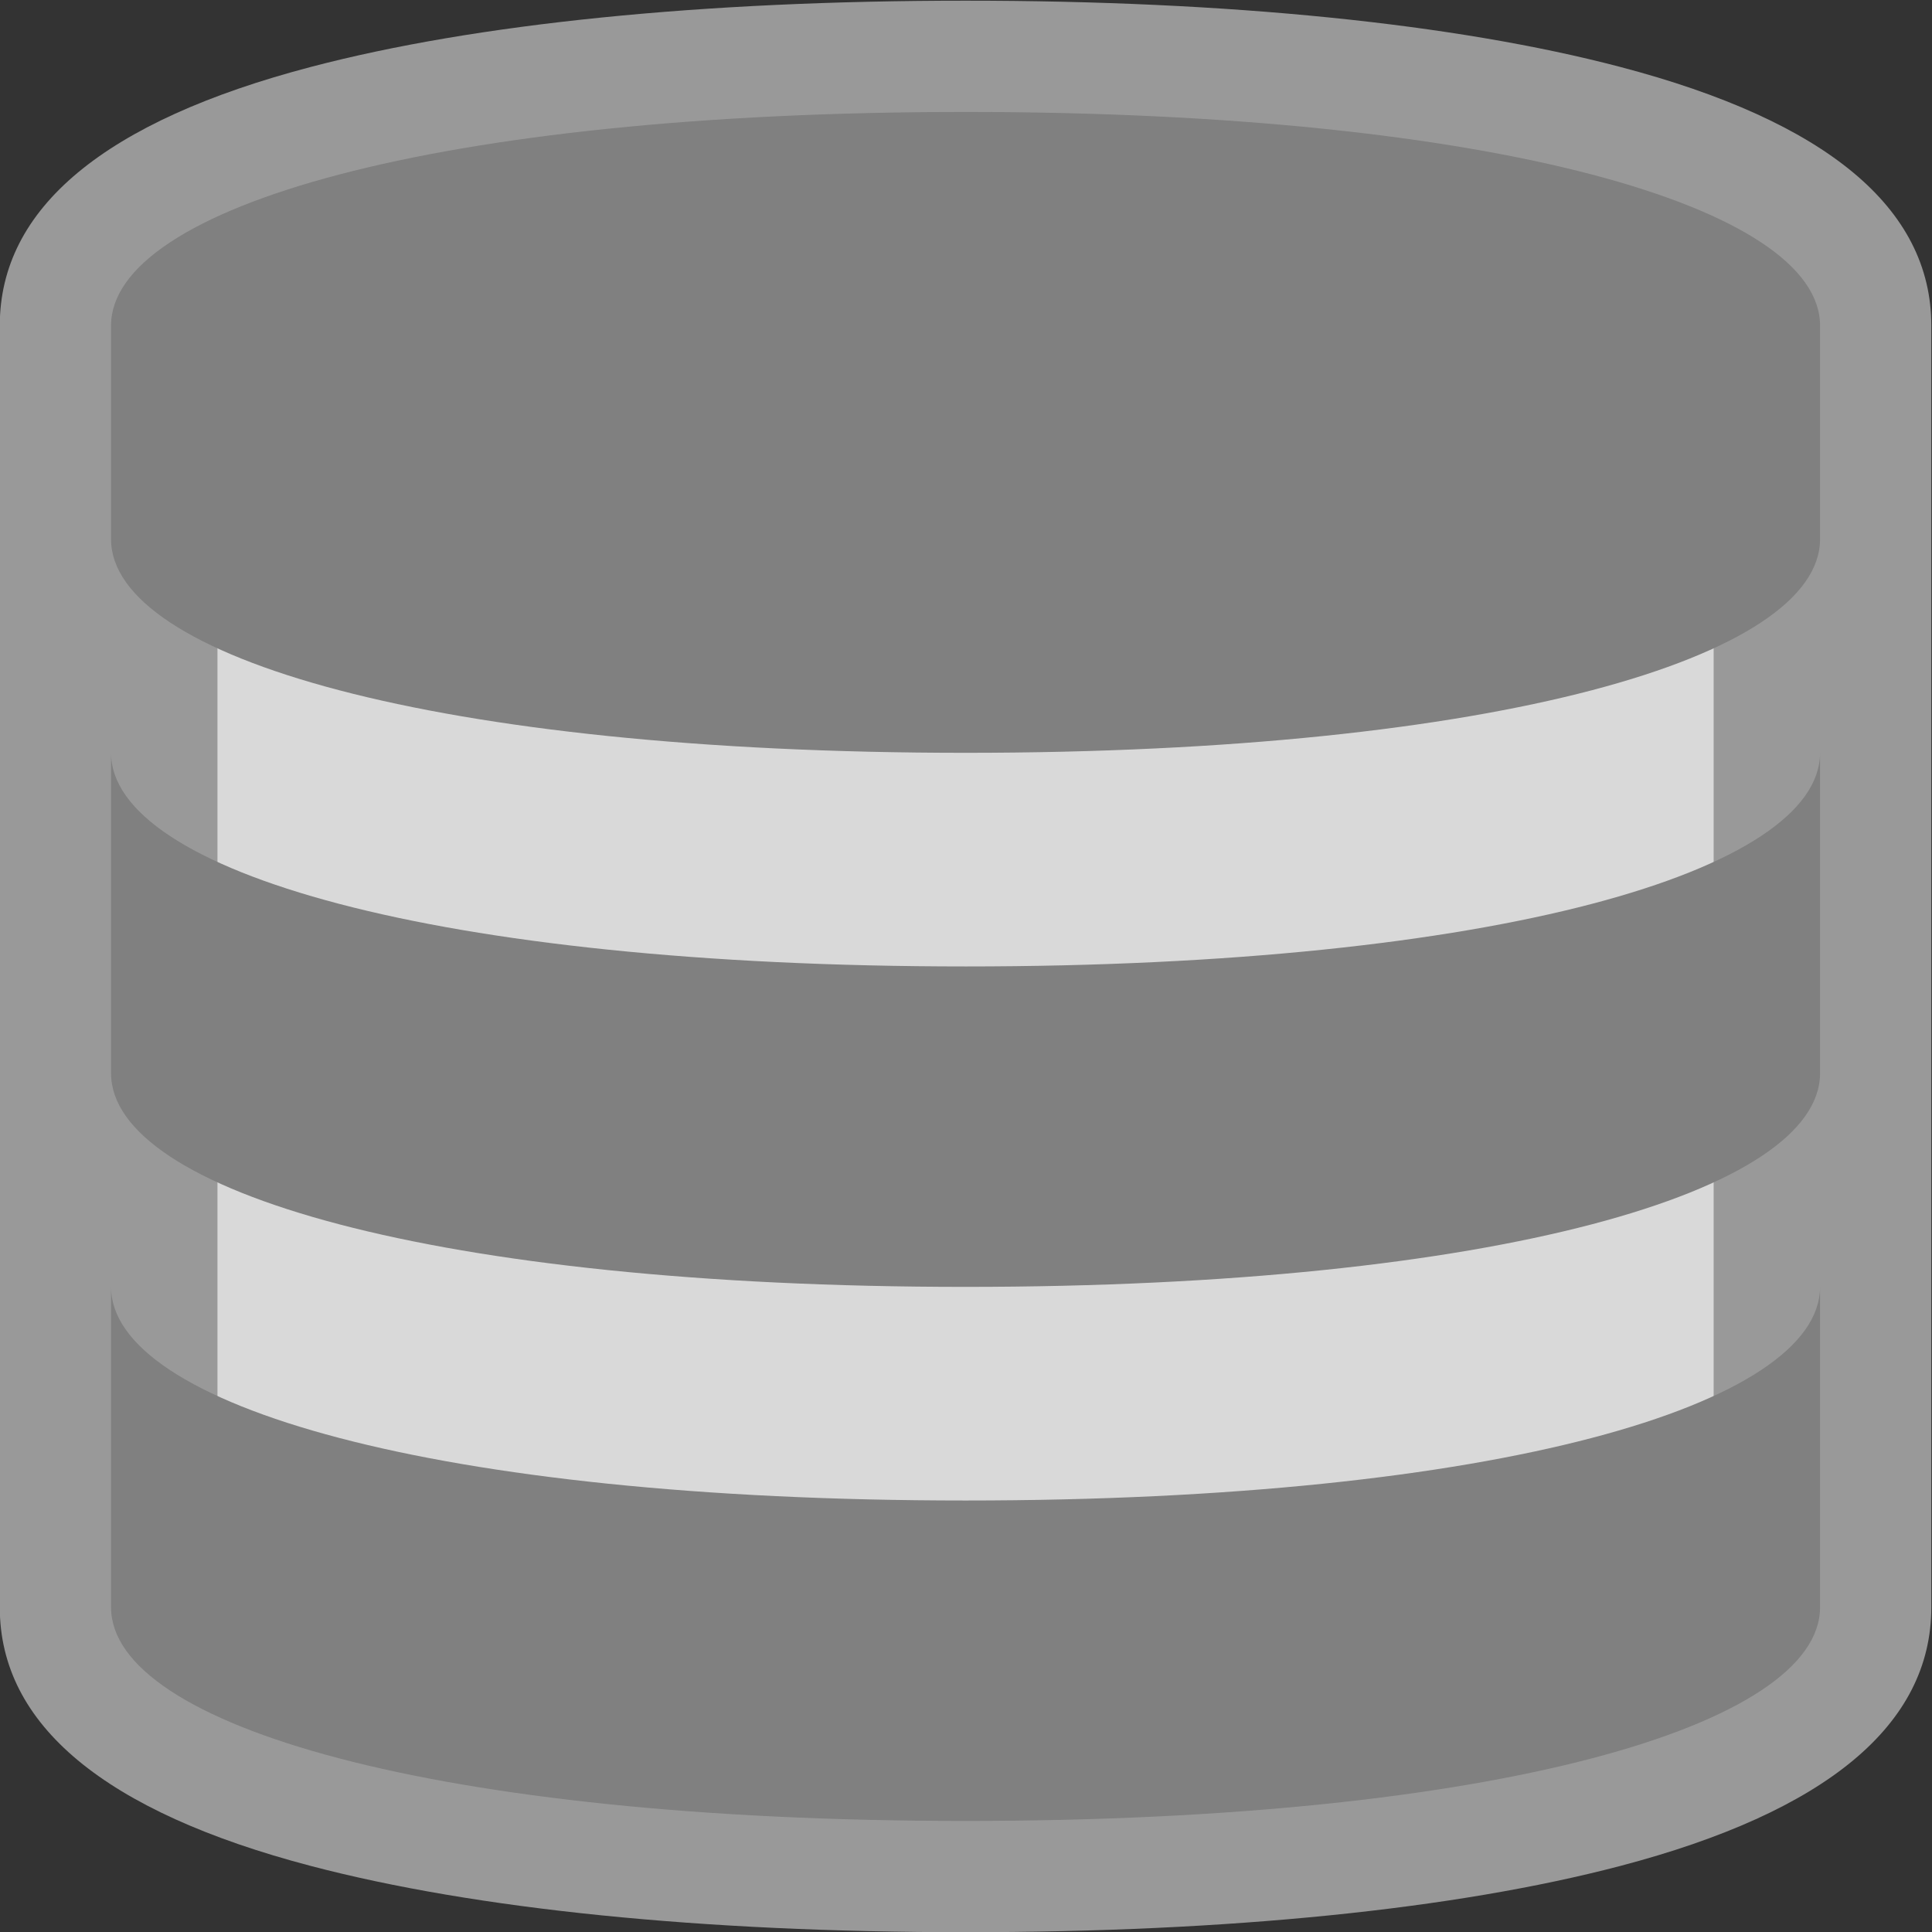 <?xml version="1.0" encoding="UTF-8" standalone="no"?>
<svg
   xmlns:dc="http://purl.org/dc/elements/1.1/"
   xmlns:cc="http://creativecommons.org/ns#"
   xmlns:rdf="http://www.w3.org/1999/02/22-rdf-syntax-ns#"
   xmlns:svg="http://www.w3.org/2000/svg"
   xmlns="http://www.w3.org/2000/svg"
   viewBox="0 0 185.173 185.173"
   height="185.173"
   width="185.173"
   xml:space="preserve"
   id="svg2"
   version="1.1"><rect x="0" y="0" width="185.173" height="185.173" fill="#333333" stroke="none"/><defs
     id="defs6"><clipPath
       id="clipPath18"
       clipPathUnits="userSpaceOnUse"><path
         id="path16"
         d="M 0,256 H 256 V 0 H 0 Z" /></clipPath><clipPath
       id="clipPath30"
       clipPathUnits="userSpaceOnUse"><path
         id="path28"
         d="M 58.56,197.44 H 197.44 V 58.56 H 58.56 Z" /></clipPath></defs><g
     transform="matrix(1.333,0,0,-1.333,-78.081,263.253)"
     id="g10"><g
       id="g12"><g
         clip-path="url(#clipPath18)"
         id="g14"><g
           transform="translate(169.789,76.308)"
           id="g20"><path
             id="path22"
             style="fill:#b3b3b3;fill-opacity:1;fill-rule:nonzero;stroke:none"
             d="m 0,0 h -83.578 c -6.6,0 -12,5.4 -12,12 v 73.003 c 0,6.6 5.4,12 12,12 H 0 c 6.6,0 12,-5.4 12,-12 V 12 C 12,5.4 6.6,0 0,0" /></g><g
           id="g24"><g
             id="g26" /><g
             id="g38"><g
               style="opacity:0.5"
               id="g36"
               clip-path="url(#clipPath30)"><g
                 id="g34"
                 transform="translate(175.066,192.679)"><path
                   id="path32"
                   style="fill:#ffffff;fill-opacity:1;fill-rule:nonzero;stroke:none"
                   d="m 0,0 c -11.865,3.115 -28.14,4.761 -47.066,4.761 -18.927,0 -35.202,-1.646 -47.067,-4.761 -14.846,-3.897 -22.373,-10.155 -22.373,-18.599 v -53.76 -15.714 -15.006 -7.68 c 0,-8.444 7.527,-14.701 22.373,-18.599 11.865,-3.114 28.14,-4.761 47.067,-4.761 18.926,0 35.201,1.647 47.066,4.761 14.846,3.898 22.374,10.155 22.374,18.599 v 7.68 7.68 7.326 15.714 7.68 7.68 7.326 0.354 15.36 15.36 C 22.374,-10.155 14.846,-3.897 0,0" /></g></g></g></g><g
           transform="translate(128,89.6)"
           id="g40"><path
             id="path42"
             style="fill:#808080;fill-opacity:1;fill-rule:nonzero;stroke:none"
             d="M 0,0 C -38.173,0 -61.44,6.877 -61.44,15.36 V 7.68 0 -7.68 c 0,-8.483 23.267,-15.36 61.44,-15.36 38.173,0 61.44,6.877 61.44,15.36 V 0 7.68 15.36 C 61.44,6.877 38.173,0 0,0 m 0,38.4 c -38.173,0 -61.44,6.877 -61.44,15.36 V 46.08 38.4 30.72 c 0,-8.483 23.267,-15.36 61.44,-15.36 38.173,0 61.44,6.877 61.44,15.36 v 7.68 7.68 7.68 C 61.44,45.277 38.173,38.4 0,38.4 m 0,61.44 c -38.173,0 -61.44,-6.877 -61.44,-15.36 V 69.12 c 0,-8.483 23.267,-15.36 61.44,-15.36 38.173,0 61.44,6.877 61.44,15.36 V 84.48 C 61.44,92.963 38.173,99.84 0,99.84" /></g></g></g></g></svg>